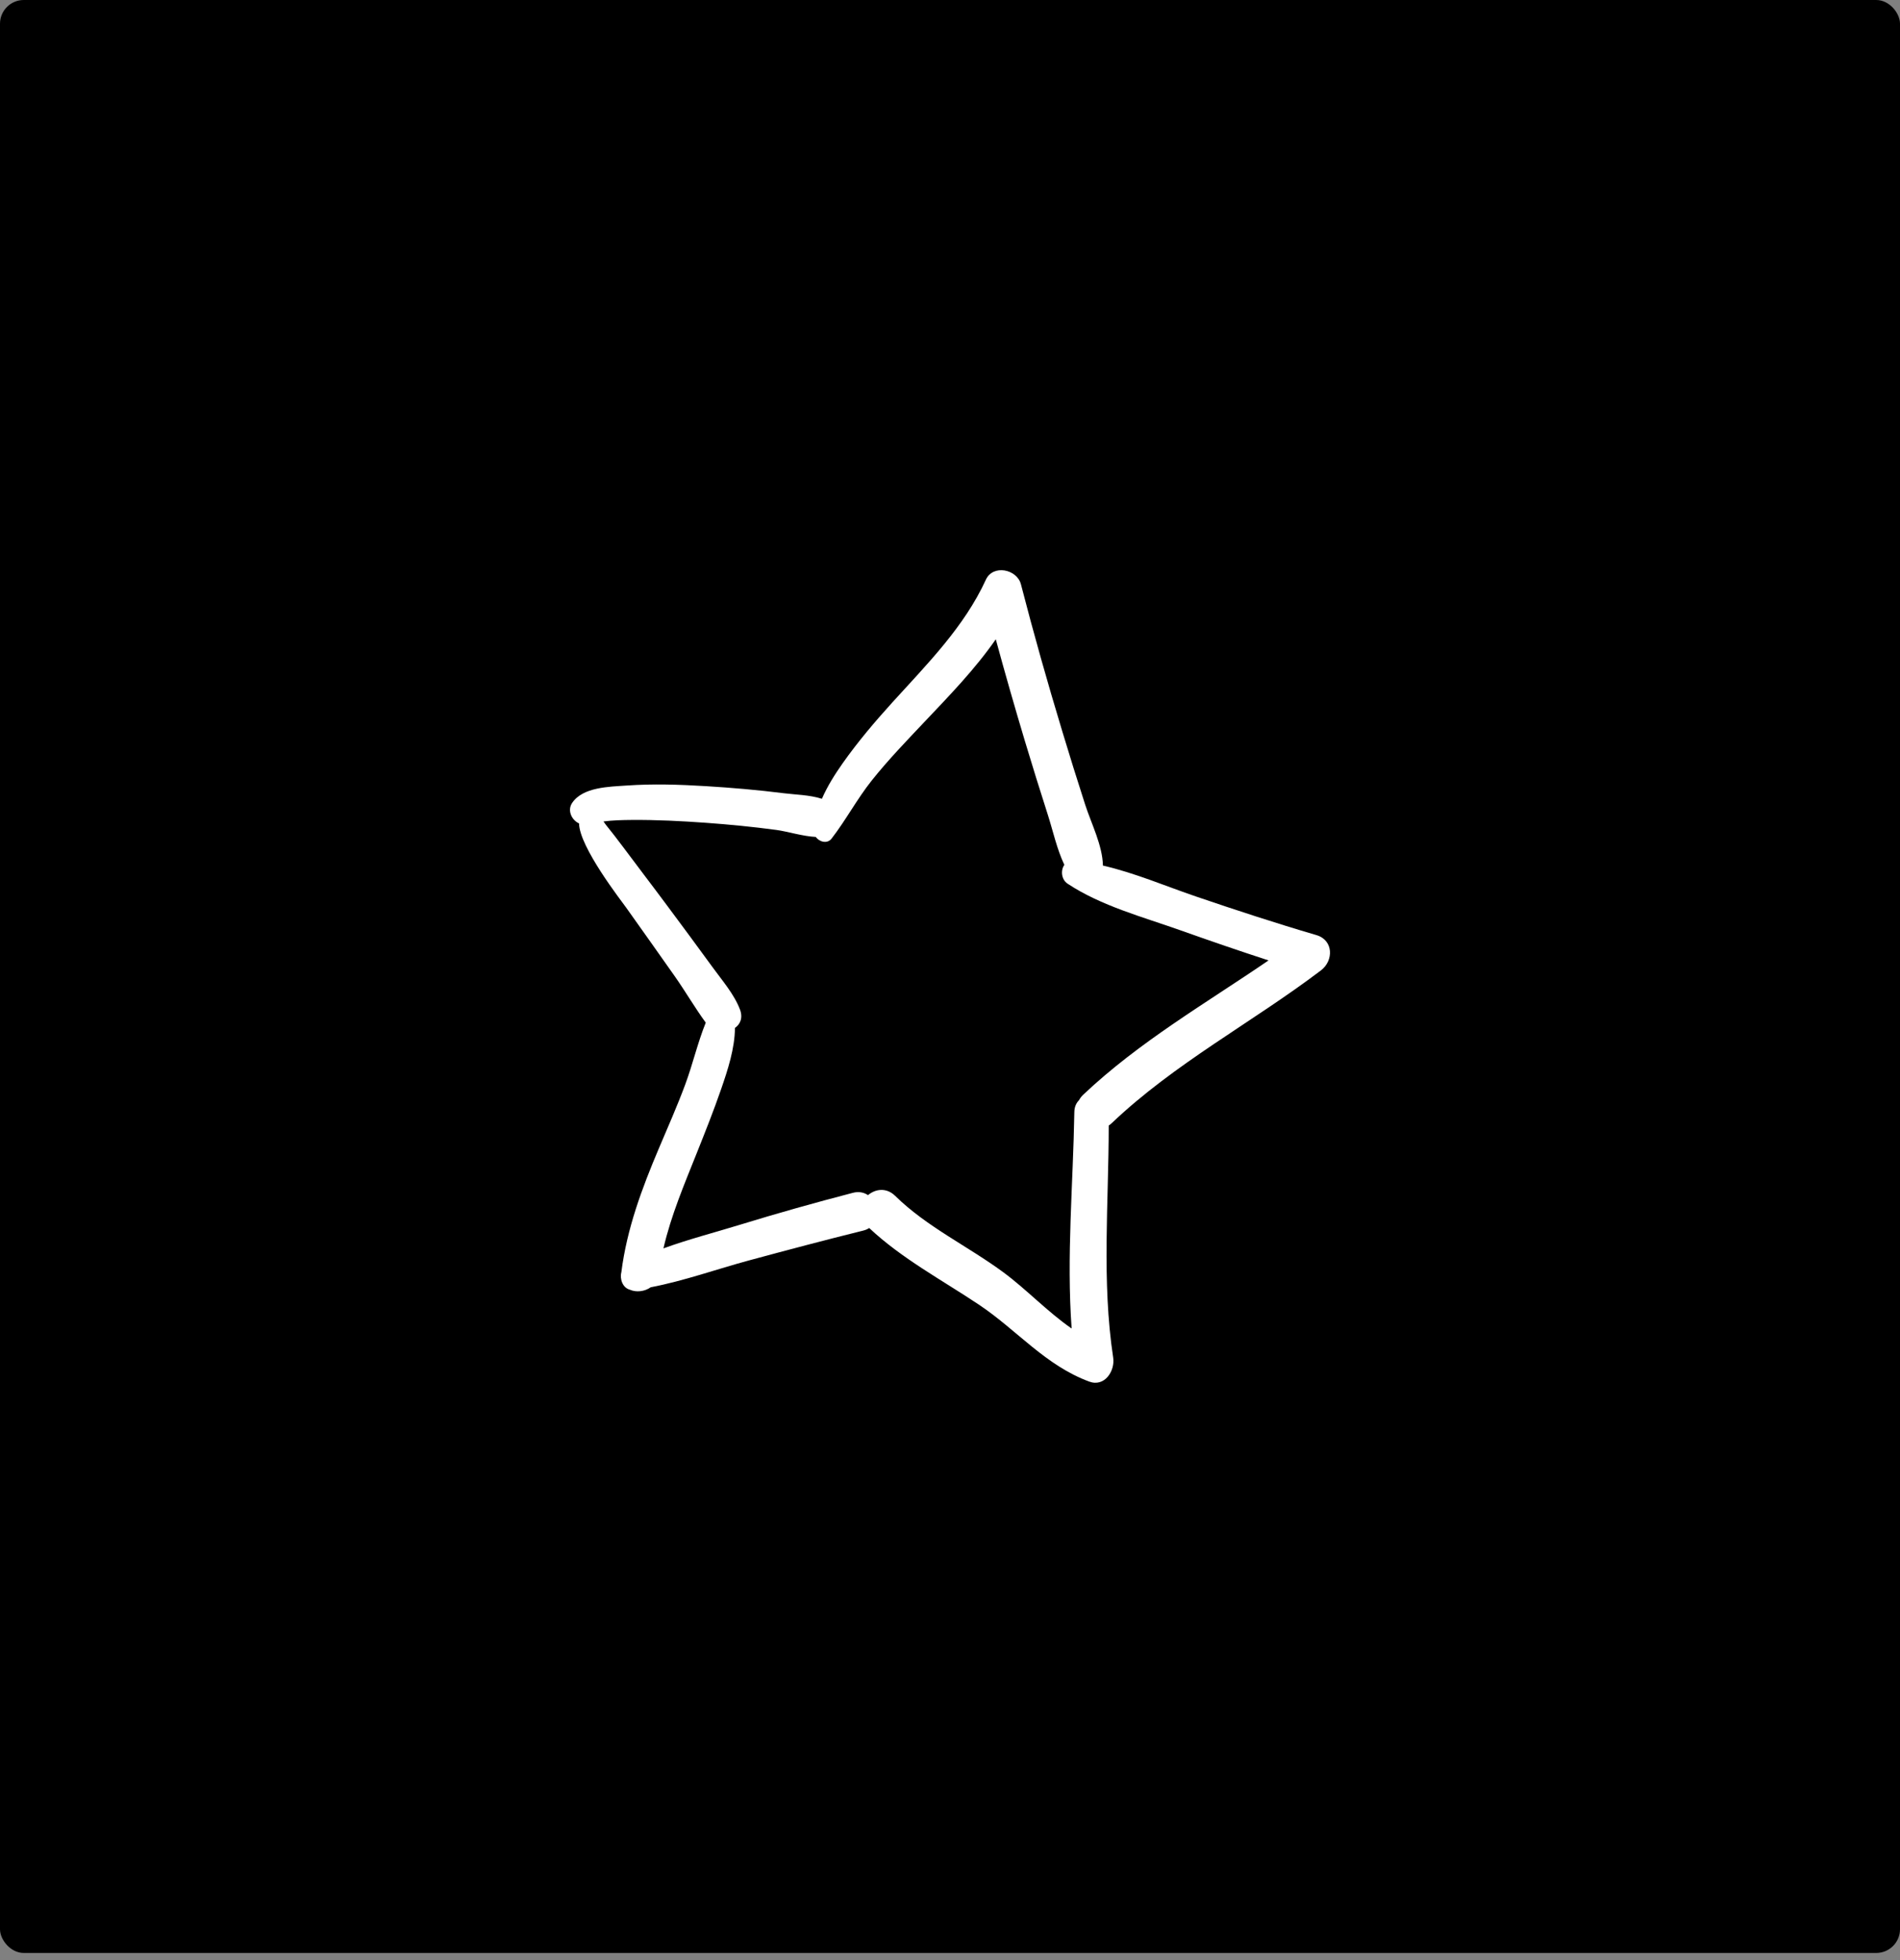 <svg width="160" height="165" viewBox="0 0 160 165" fill="none" xmlns="http://www.w3.org/2000/svg">
<rect x="0" y="0" width="160" height="165" fill="#808080" stroke="none"/>
<rect width="160" height="164.4" rx="2" fill="black"/>
<path d="M110.851 78.715C107.453 77.719 104.09 76.616 100.739 75.475C98.174 74.602 95.555 73.477 92.878 72.864C92.845 71.169 91.899 69.331 91.384 67.739C90.718 65.685 90.078 63.623 89.453 61.556C88.211 57.457 87.045 53.335 85.974 49.188C85.645 47.913 83.622 47.487 83.02 48.8C81.202 52.77 78.051 55.928 75.157 59.116C73.671 60.754 72.247 62.431 70.969 64.24C70.337 65.137 69.682 66.16 69.213 67.242C68.185 66.91 66.922 66.891 66.019 66.776C63.829 66.498 61.629 66.311 59.427 66.177C57.204 66.041 54.977 65.969 52.753 66.127C51.309 66.229 49.091 66.245 48.184 67.584C47.752 68.221 48.138 69.031 48.763 69.317C48.785 71.307 52.346 75.859 52.733 76.408C54.102 78.34 55.48 80.266 56.839 82.205C57.728 83.473 58.521 84.839 59.432 86.086C58.749 87.767 58.338 89.585 57.703 91.294C57.029 93.108 56.244 94.88 55.488 96.661C54.057 100.033 52.786 103.44 52.325 107.095C52.173 107.685 52.447 108.407 53.033 108.564C53.564 108.801 54.274 108.732 54.799 108.362C57.59 107.83 60.367 106.832 63.087 106.098C66.278 105.235 69.477 104.387 72.684 103.593C72.883 103.544 73.054 103.468 73.198 103.375C75.935 105.948 79.34 107.758 82.445 109.833C85.632 111.962 88.042 114.949 91.73 116.303C93.03 116.781 93.911 115.392 93.741 114.281C92.764 107.851 93.365 101.24 93.366 94.75C93.448 94.694 93.53 94.631 93.609 94.556C98.912 89.508 105.432 86.084 111.236 81.689C112.315 80.869 112.307 79.142 110.851 78.715ZM91.221 92.151C91.065 92.298 90.95 92.453 90.867 92.612C90.633 92.845 90.478 93.175 90.471 93.603C90.369 99.694 89.803 105.763 90.243 111.834C88.209 110.429 86.427 108.526 84.486 107.096C81.499 104.895 78.052 103.288 75.385 100.669C74.642 99.939 73.712 100.084 73.094 100.605C72.758 100.377 72.323 100.279 71.816 100.412C68.615 101.245 65.434 102.139 62.272 103.111C60.198 103.748 57.975 104.32 55.87 105.088C56.502 102.325 57.64 99.661 58.681 97.051C59.391 95.271 60.102 93.49 60.728 91.678C61.283 90.073 61.88 88.253 61.89 86.531C62.337 86.221 62.579 85.683 62.311 84.975C61.818 83.677 60.791 82.507 59.987 81.395C58.722 79.65 57.433 77.923 56.15 76.193C54.92 74.534 53.66 72.9 52.428 71.243C51.969 70.626 51.498 70.025 51.016 69.425C50.937 69.326 50.891 69.24 50.822 69.15C51.608 69.046 52.407 69.03 53.2 69.023C55.274 69.006 57.357 69.113 59.424 69.261C61.413 69.404 63.404 69.598 65.381 69.865C66.313 69.99 67.583 70.397 68.696 70.454C68.997 70.874 69.664 71.061 70.025 70.595C71.242 69.025 72.172 67.252 73.418 65.691C74.795 63.965 76.341 62.364 77.856 60.762C79.945 58.556 82.113 56.327 83.855 53.815C84.639 56.696 85.461 59.564 86.32 62.424C86.941 64.492 87.583 66.554 88.244 68.609C88.67 69.939 89.002 71.489 89.63 72.804C89.3 73.258 89.375 74.038 89.898 74.386C92.73 76.265 96.272 77.198 99.457 78.331C101.903 79.2 104.356 80.045 106.825 80.847C101.515 84.477 95.926 87.7 91.221 92.151Z" fill="white"/>
</svg>
